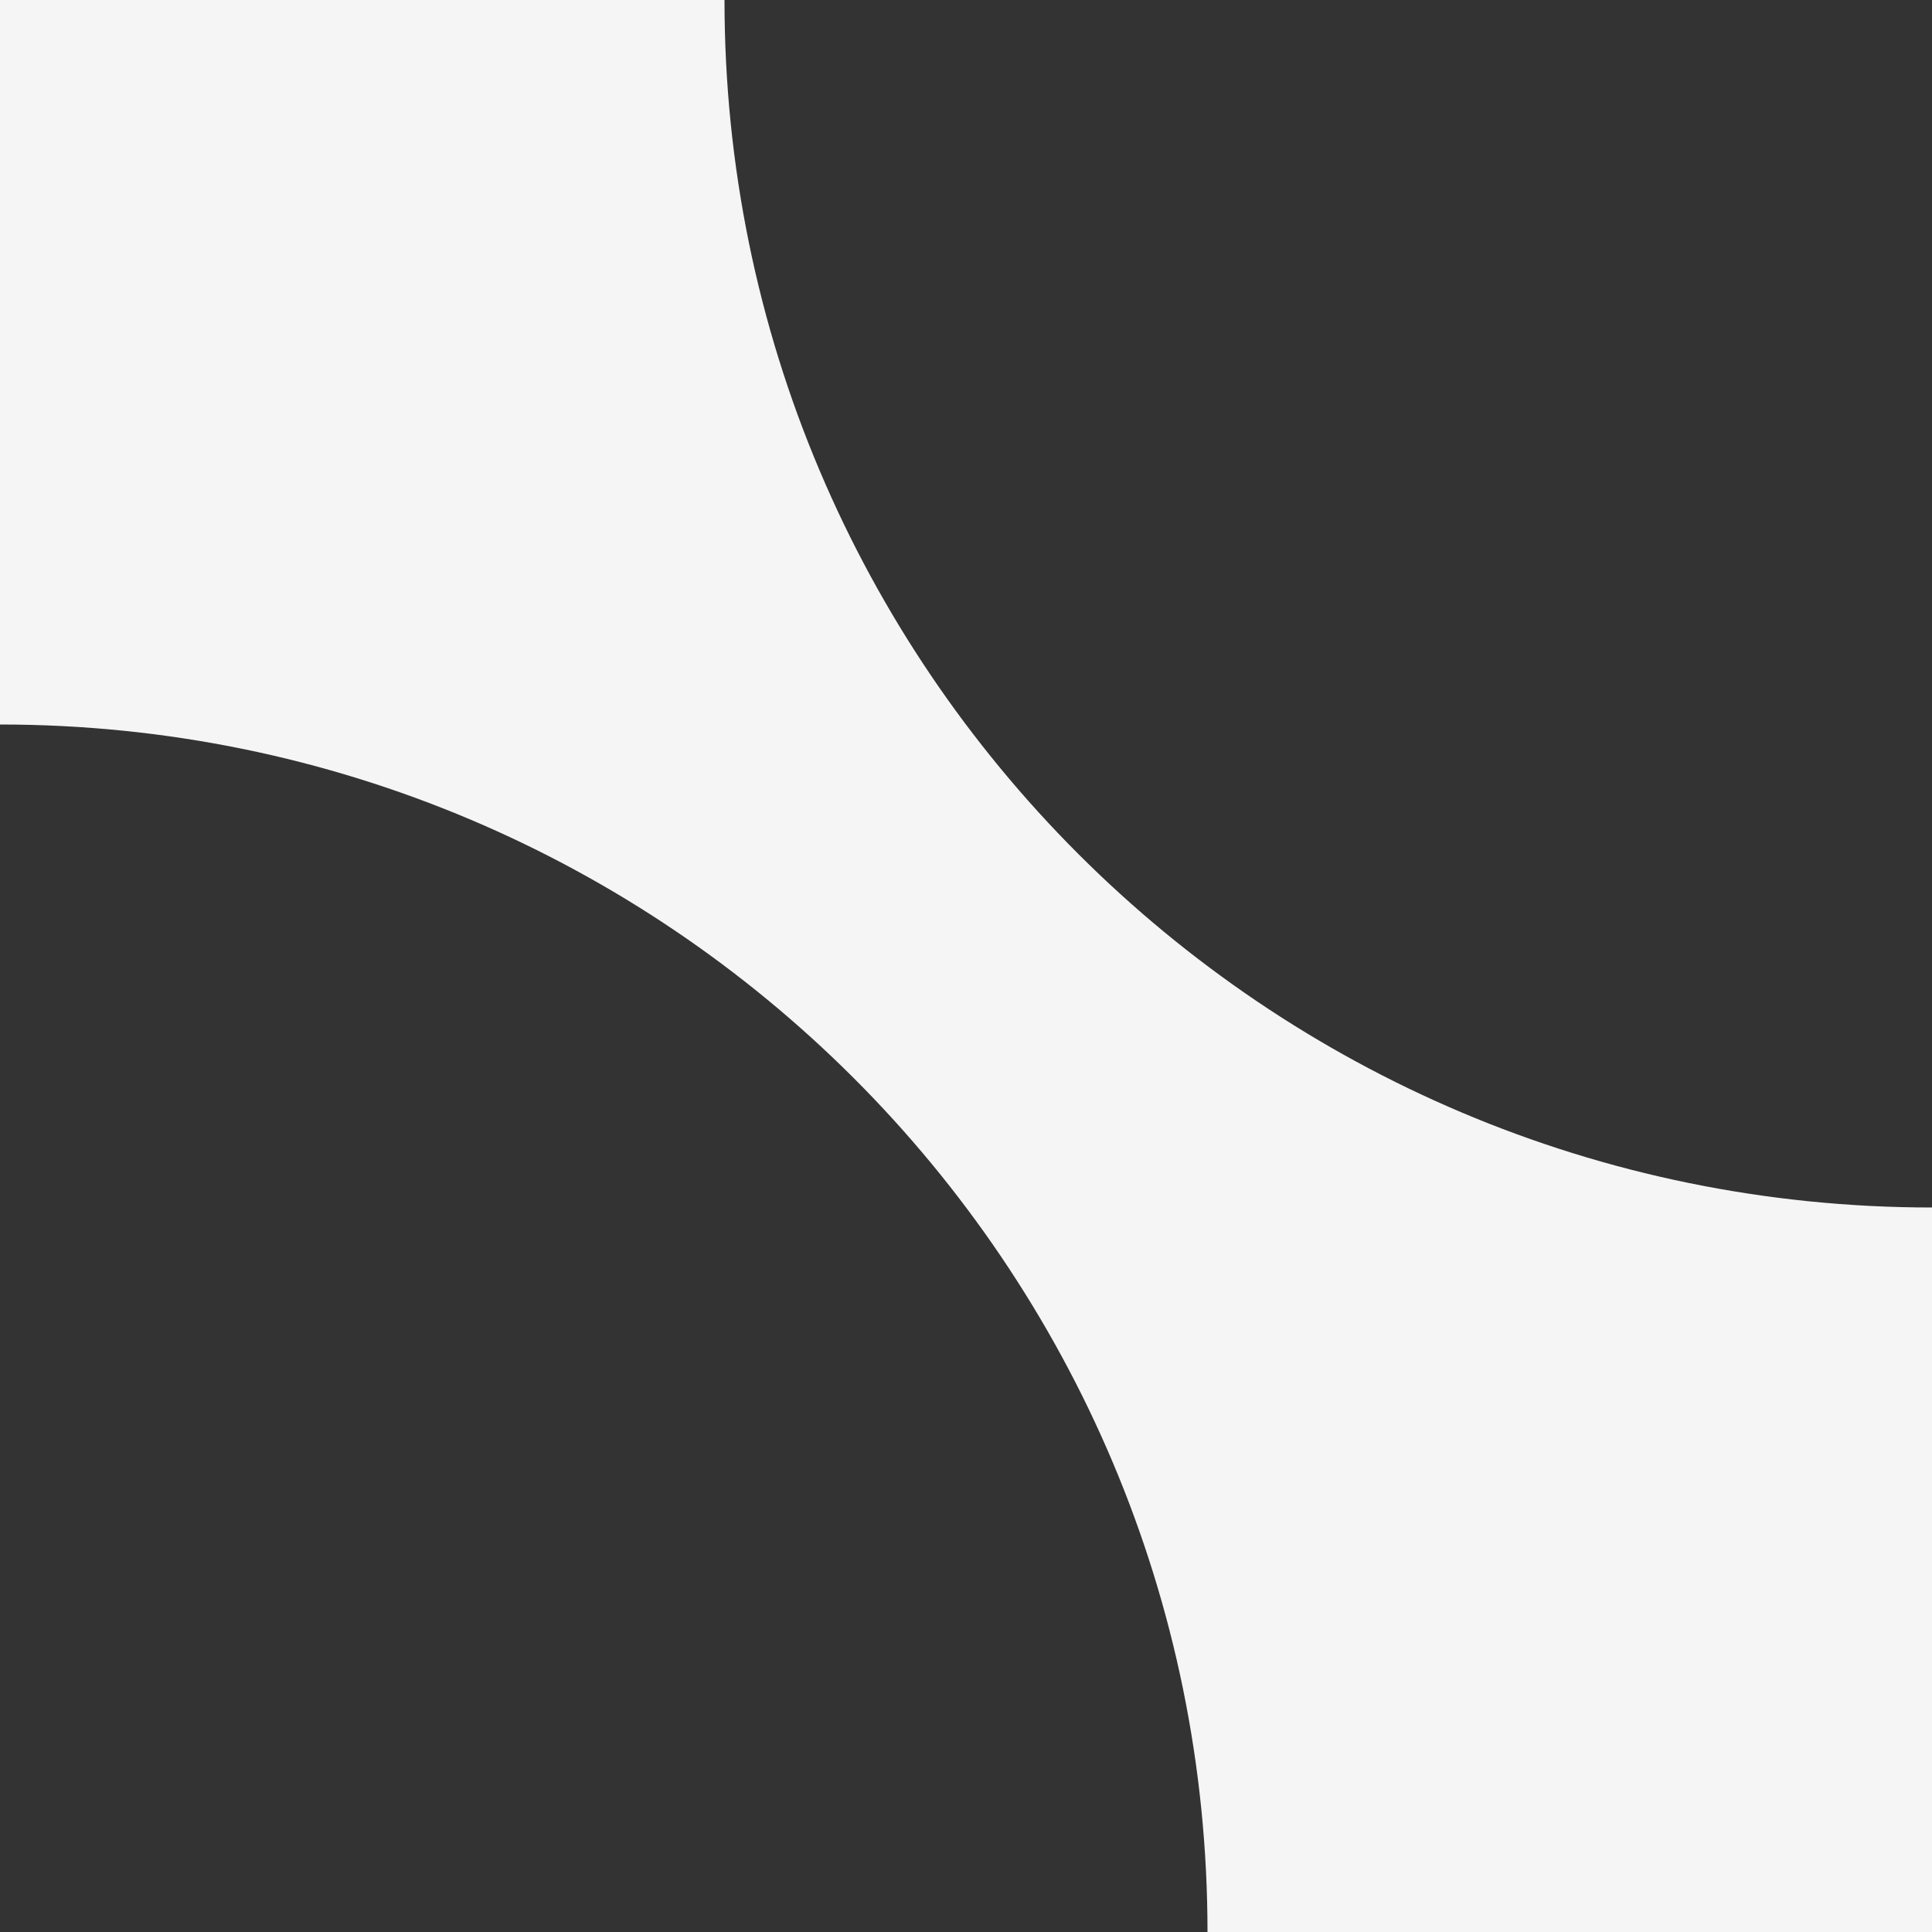 <svg width="80" height="80" fill="none" xmlns="http://www.w3.org/2000/svg"><rect width="100%" height="100%" fill="#333333" stroke="none"/><path fill-rule="evenodd" clip-rule="evenodd" d="M80 50C52.386 50 30 27.614 30 0H0v30c27.614 0 50 22.386 50 50h30V50z" fill="#F5F5F5"/></svg>
